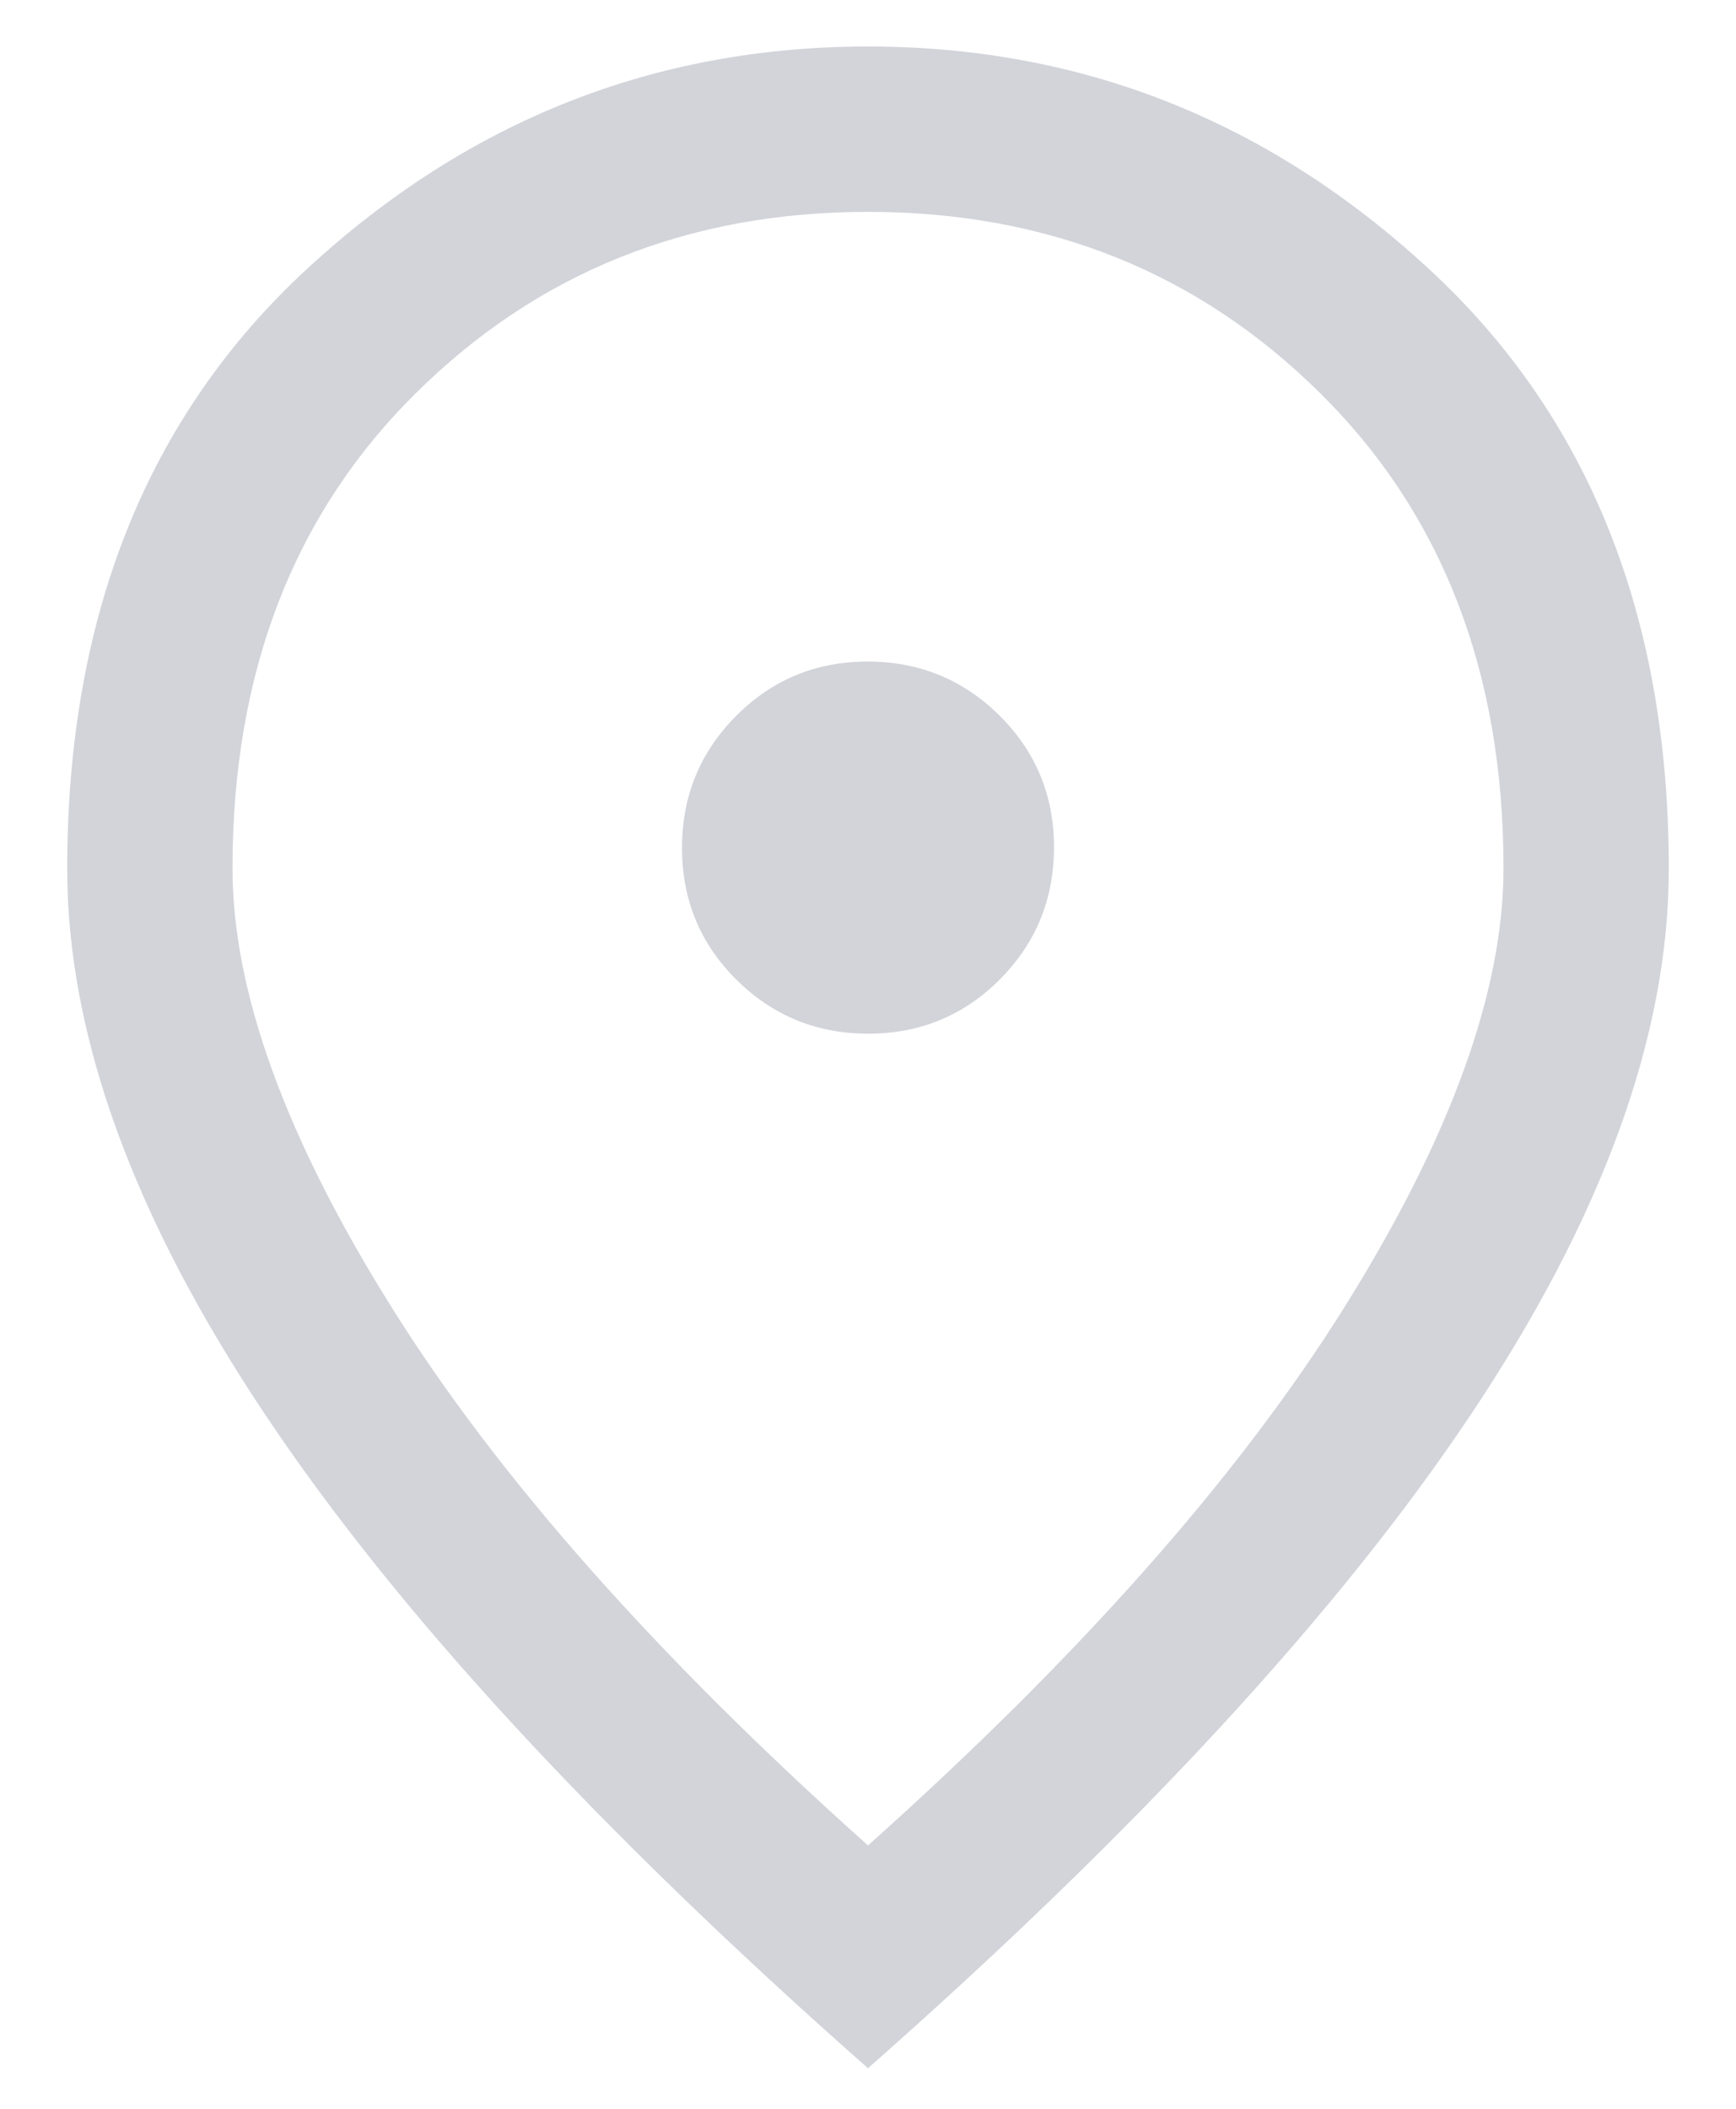 <svg width="14" height="17" viewBox="0 0 14 17" fill="none" xmlns="http://www.w3.org/2000/svg">
<path d="M7.002 8.333C7.419 8.333 7.773 8.187 8.064 7.895C8.354 7.603 8.5 7.248 8.5 6.831C8.5 6.414 8.354 6.06 8.061 5.769C7.769 5.479 7.414 5.333 6.997 5.333C6.58 5.333 6.226 5.48 5.936 5.772C5.645 6.064 5.5 6.419 5.5 6.836C5.5 7.253 5.646 7.607 5.938 7.897C6.231 8.188 6.585 8.333 7.002 8.333ZM7 14.877C8.702 13.356 9.981 11.912 10.839 10.543C11.696 9.174 12.125 7.993 12.125 7C12.125 5.422 11.633 4.146 10.648 3.171C9.664 2.196 8.447 1.708 7 1.708C5.552 1.708 4.336 2.196 3.352 3.171C2.367 4.146 1.875 5.422 1.875 7C1.875 7.993 2.303 9.174 3.161 10.543C4.018 11.912 5.298 13.356 7 14.877ZM7 16.673C4.828 14.758 3.208 13.004 2.142 11.409C1.075 9.814 0.542 8.345 0.542 7.004C0.542 4.968 1.188 3.354 2.481 2.163C3.775 0.971 5.281 0.375 7 0.375C8.719 0.375 10.225 0.971 11.518 2.163C12.812 3.354 13.458 4.968 13.458 7.004C13.458 8.345 12.925 9.814 11.858 11.409C10.791 13.004 9.172 14.758 7 16.673Z" fill="#D2D4DA"/>
</svg>
